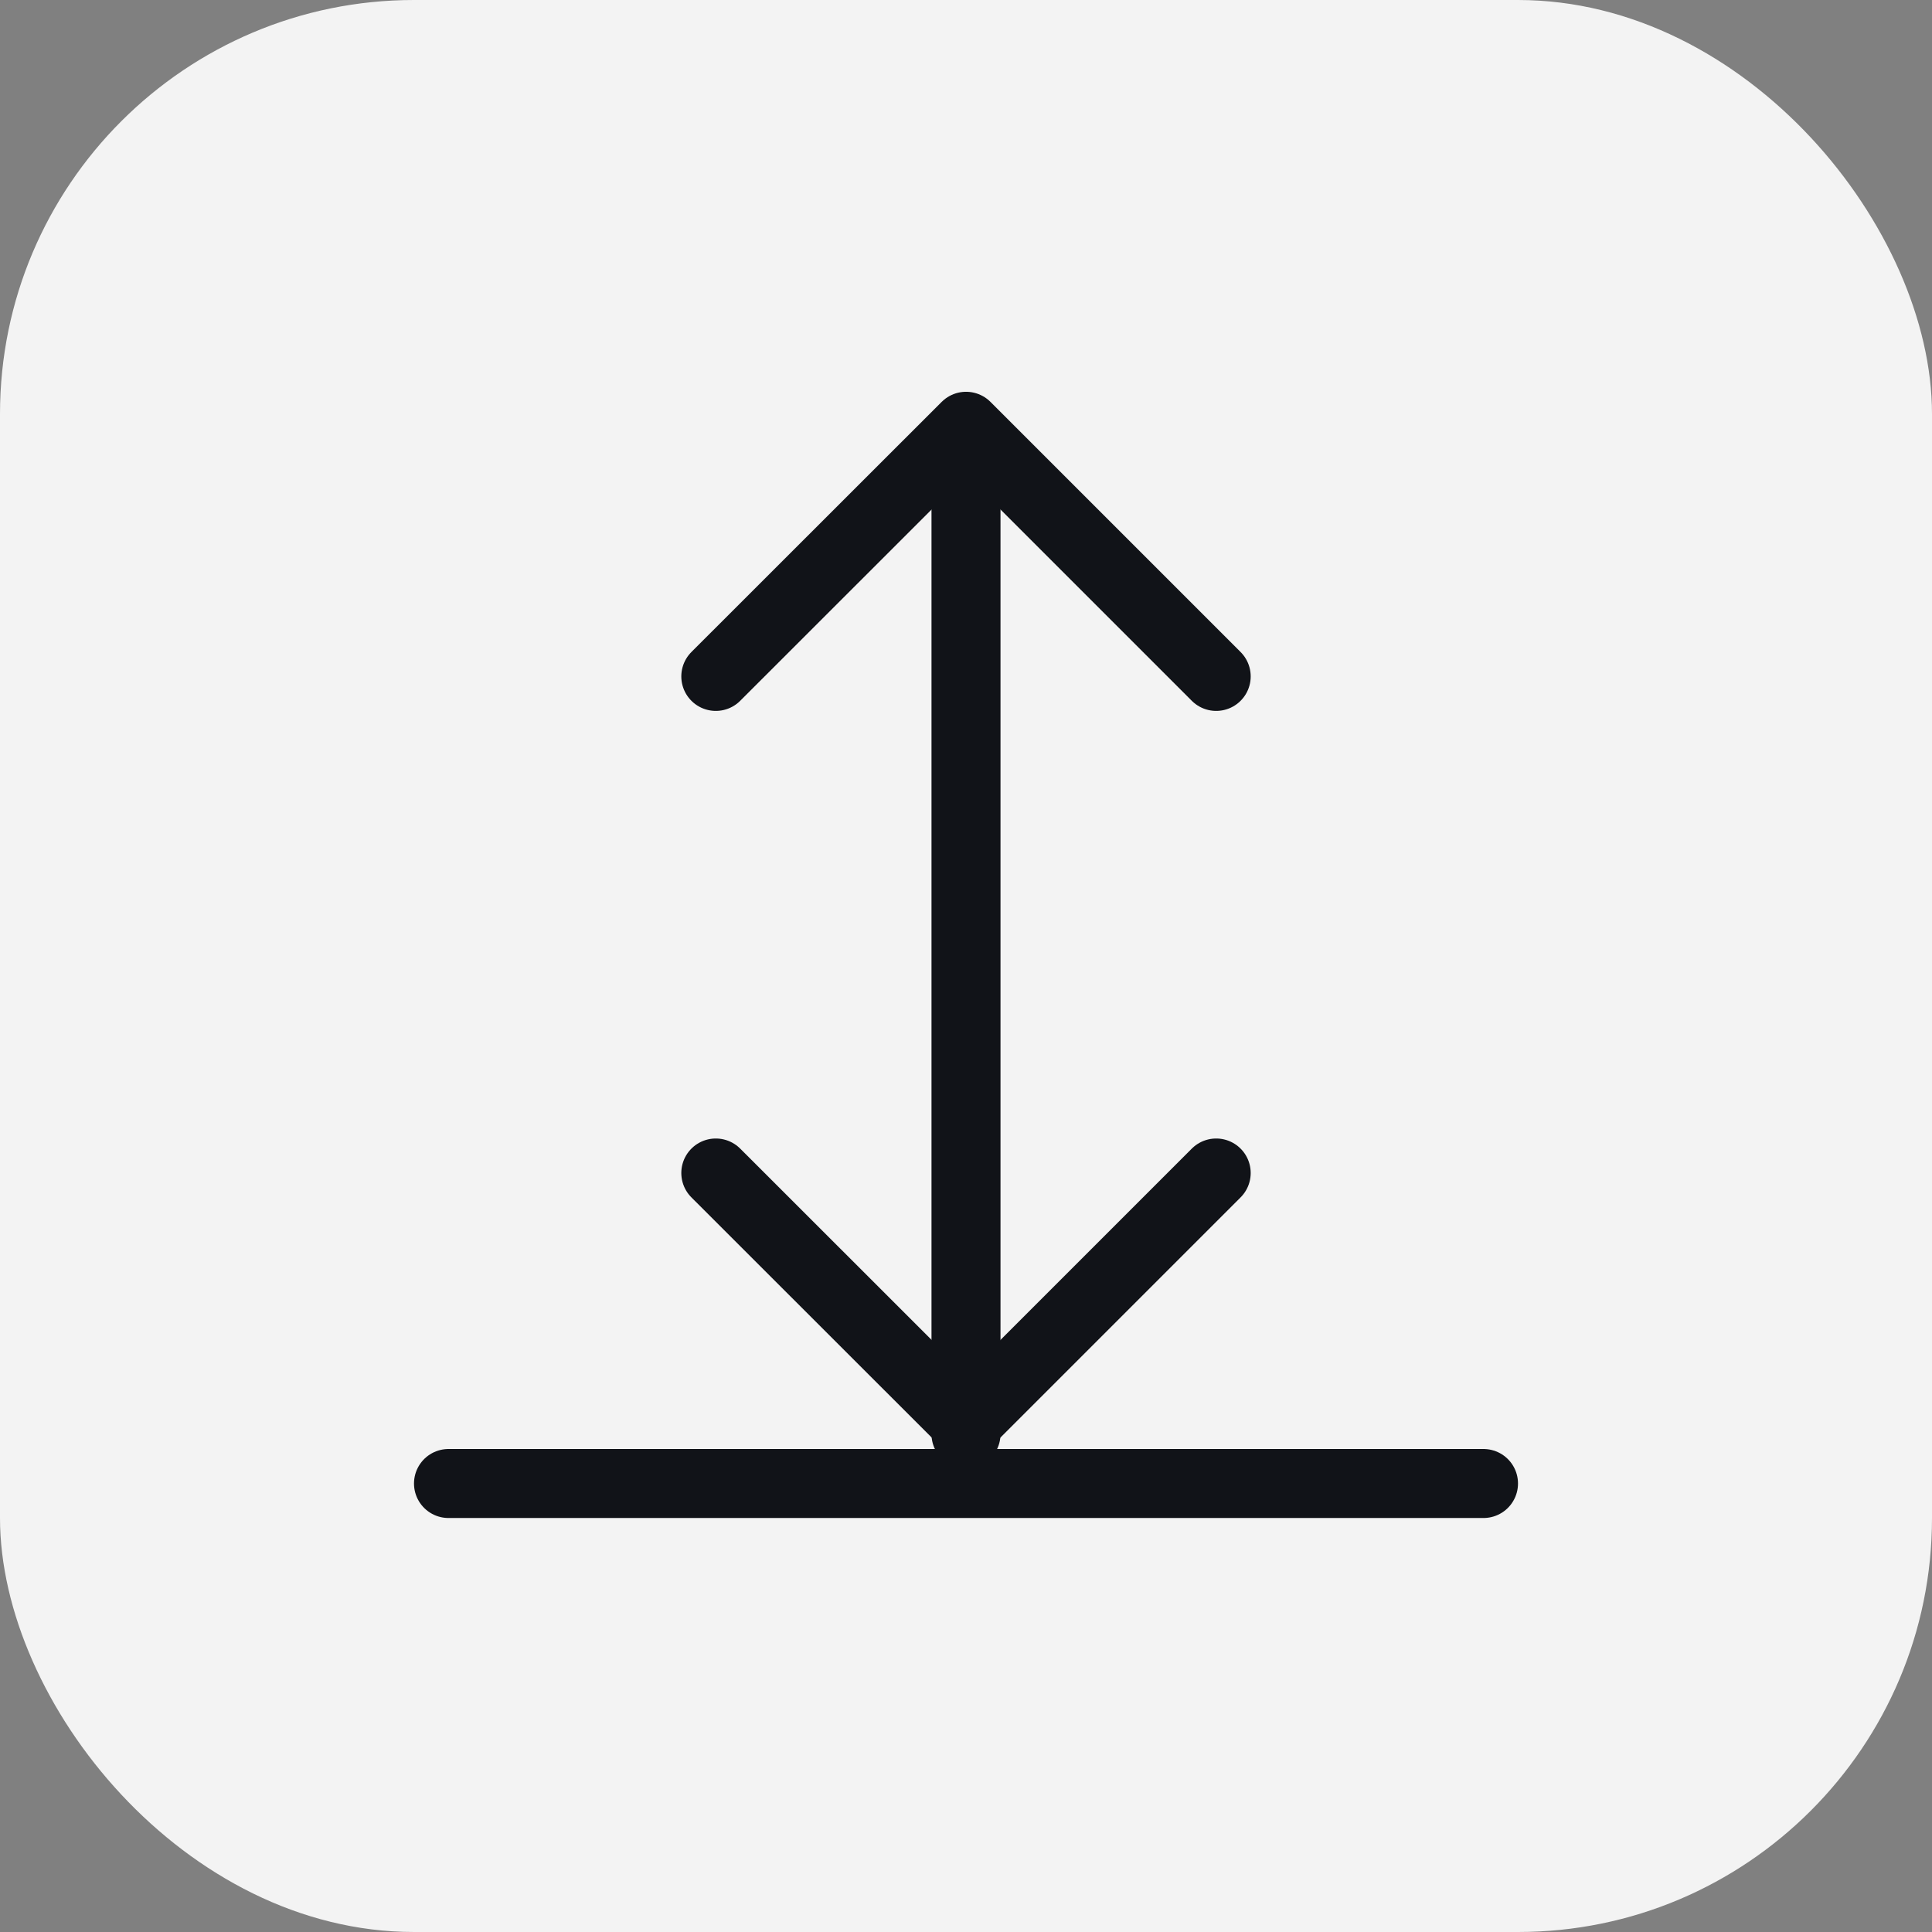 <svg width="28" height="28" viewBox="0 0 28 28" fill="none" xmlns="http://www.w3.org/2000/svg">
<rect x="0" y="0" width="28" height="28" fill="#808080" stroke="none"/>
<rect width="28" height="28" rx="6" fill="#F3F3F3"/>
<path d="M14 6.65L14 20.784" stroke="#111318" stroke-linecap="round"/>
<path d="M10.374 17L14.001 20.625L17.626 17" stroke="#111318" stroke-linecap="round" stroke-linejoin="round"/>
<path d="M10.374 9.803L14.001 6.178L17.626 9.803" stroke="#111318" stroke-linecap="round" stroke-linejoin="round"/>
<line x1="6.5" y1="21.5" x2="21.5" y2="21.5" stroke="#111318" stroke-linecap="round"/>
</svg>
